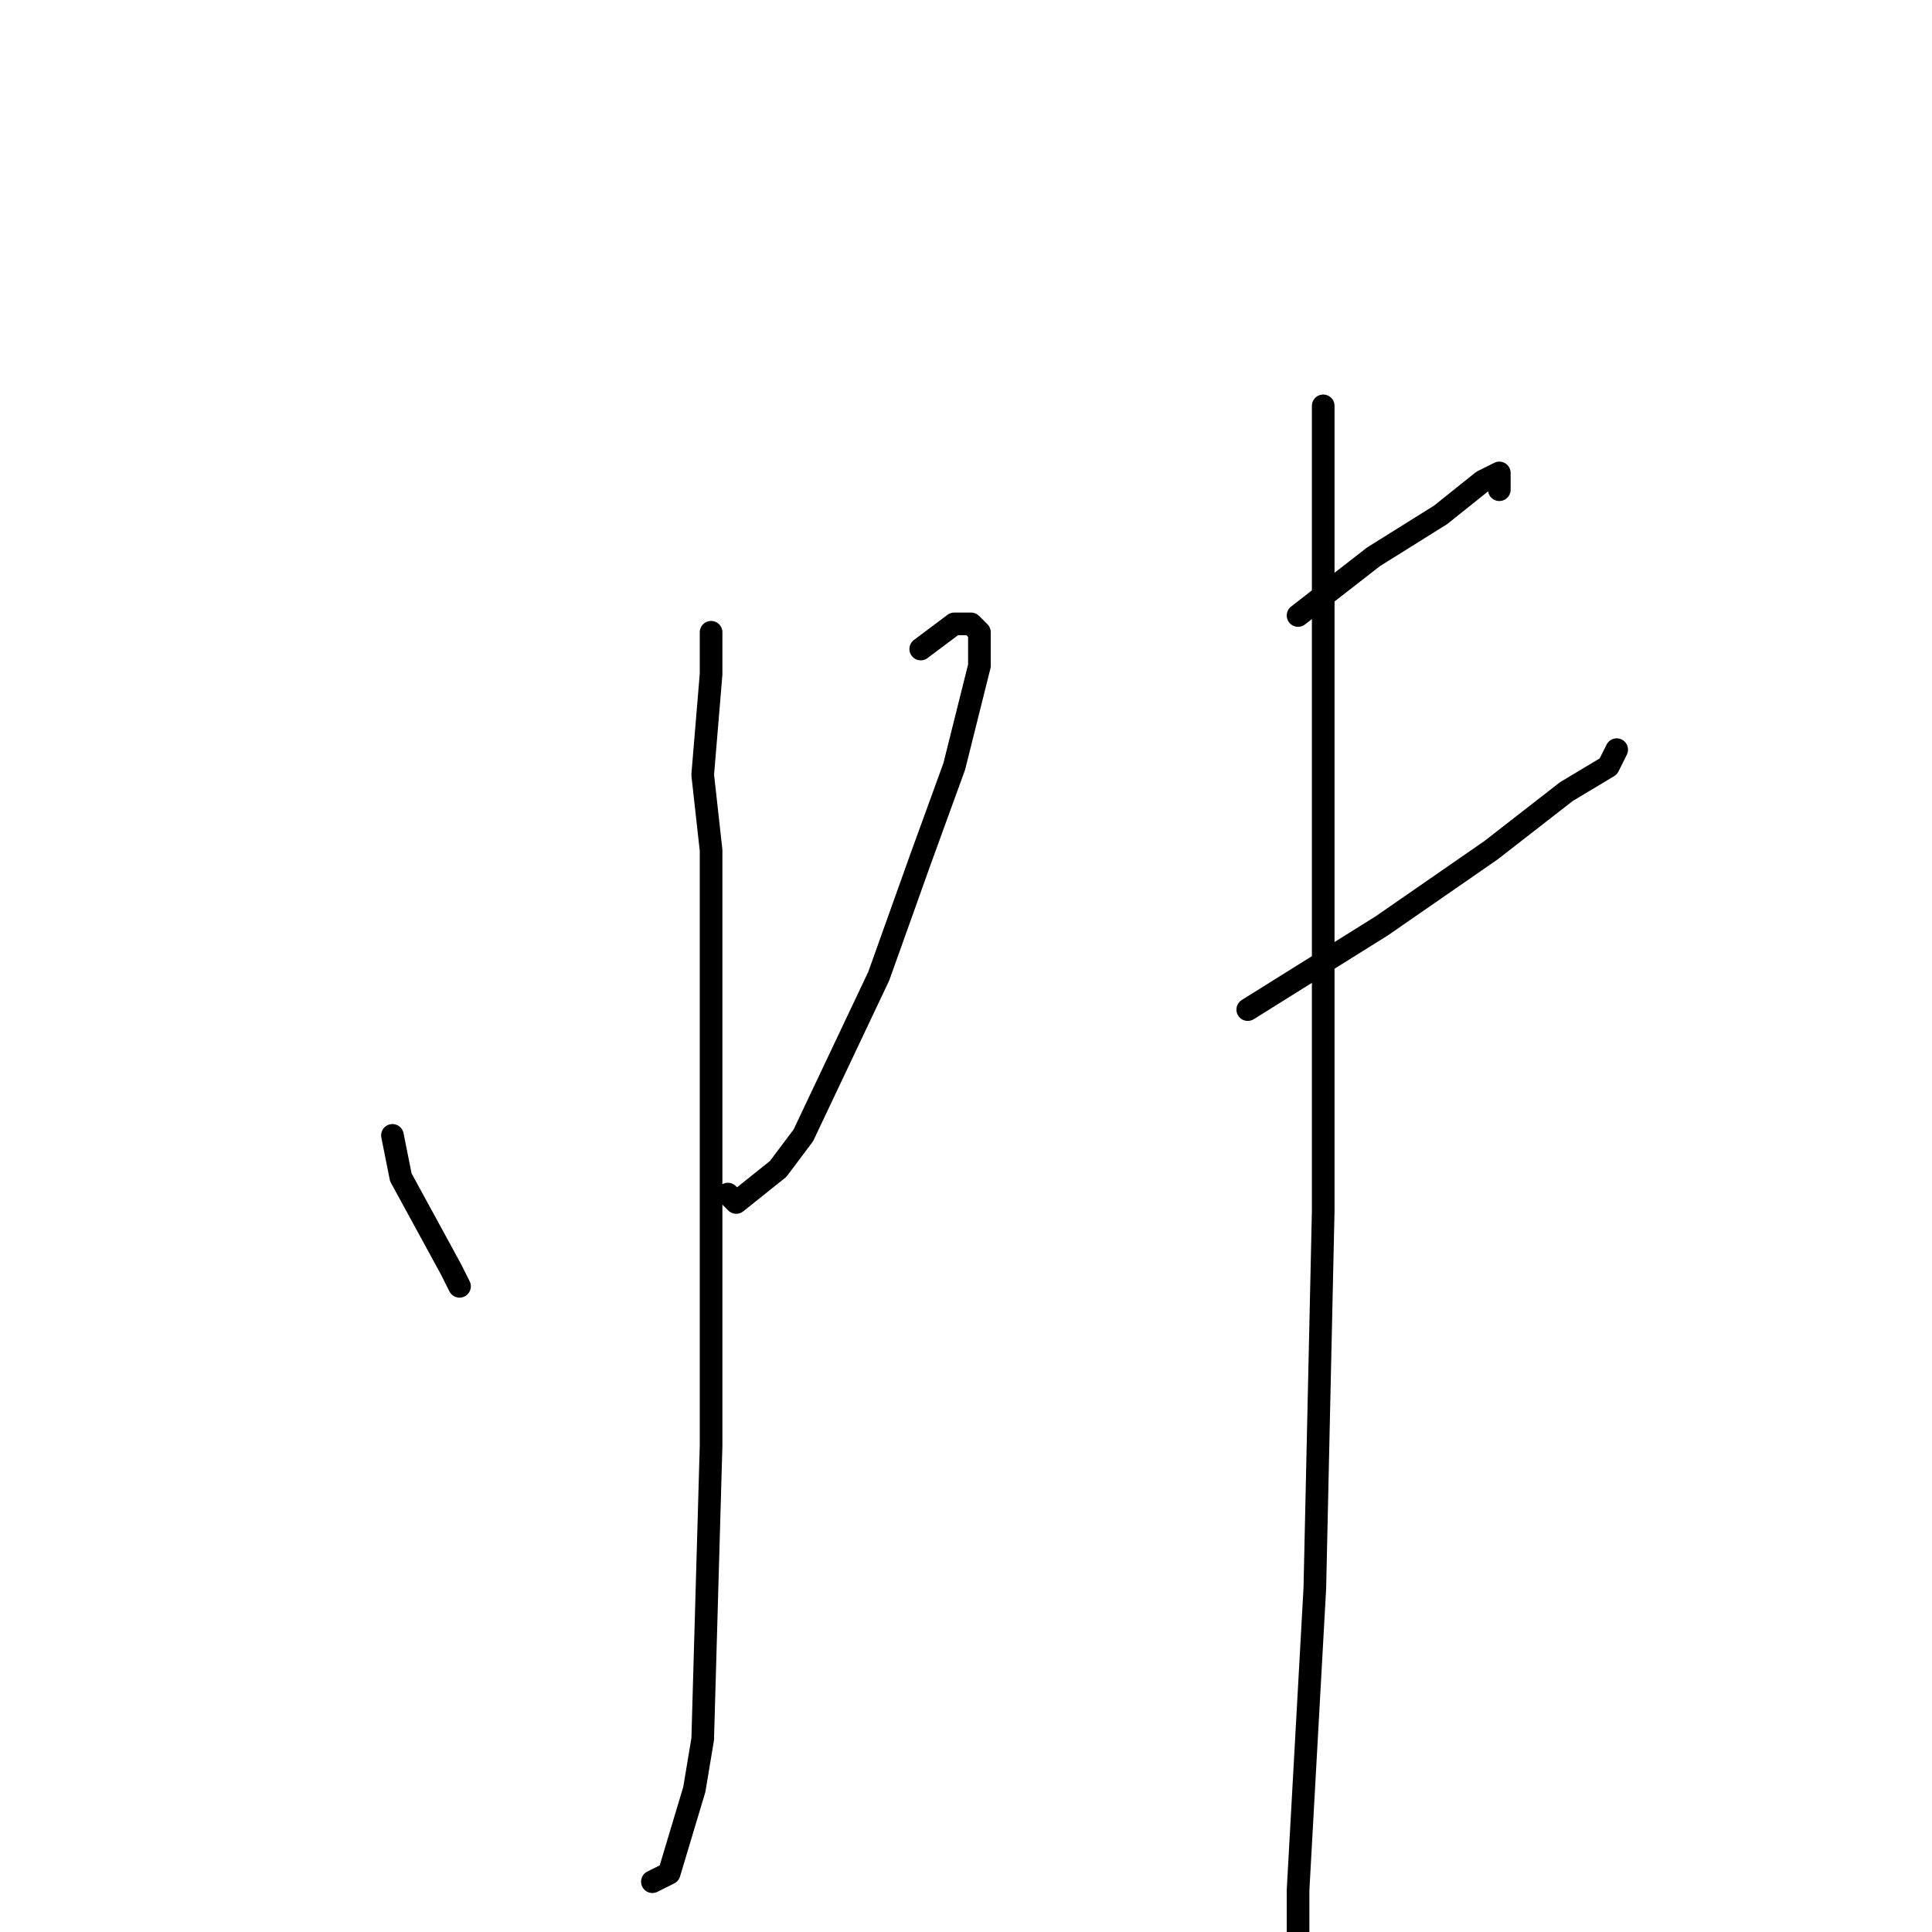 <?xml version="1.0" standalone="no"?>
    <svg width="256" height="256" xmlns="http://www.w3.org/2000/svg" version="1.1">
    <polyline stroke="black" stroke-width="3" stroke-linecap="round" fill="transparent" stroke-linejoin="round" points="52 150.444 53.111 156 59.778 168.222 60.889 170.444 60.889 170.444 " />
        <polyline stroke="black" stroke-width="3" stroke-linecap="round" fill="transparent" stroke-linejoin="round" points="122 86 126.444 82.667 128.667 82.667 129.778 83.778 129.778 88.222 126.444 101.556 122 113.778 116.444 129.333 106.444 150.444 103.111 154.889 97.556 159.333 96.444 158.222 96.444 158.222 " />
        <polyline stroke="black" stroke-width="3" stroke-linecap="round" fill="transparent" stroke-linejoin="round" points="94.222 83.778 94.222 89.333 93.111 102.667 94.222 112.667 94.222 174.889 94.222 191.556 93.111 230.444 92 237.111 88.667 248.222 86.444 249.333 86.444 249.333 " />
        <polyline stroke="black" stroke-width="3" stroke-linecap="round" fill="transparent" stroke-linejoin="round" points="172 81.556 182 73.778 190.889 68.222 196.444 63.778 198.667 62.667 198.667 64.889 198.667 64.889 " />
        <polyline stroke="black" stroke-width="3" stroke-linecap="round" fill="transparent" stroke-linejoin="round" points="165.333 133.778 183.111 122.667 197.556 112.667 207.556 104.889 213.111 101.556 214.222 99.333 214.222 99.333 " />
        <polyline stroke="black" stroke-width="3" stroke-linecap="round" fill="transparent" stroke-linejoin="round" points="175.333 53.778 175.333 90.444 175.333 160.444 174.222 210.444 172 250.444 172 277.111 173.111 296 174.222 309.333 174.222 313.778 174.222 313.778 " />
        </svg>